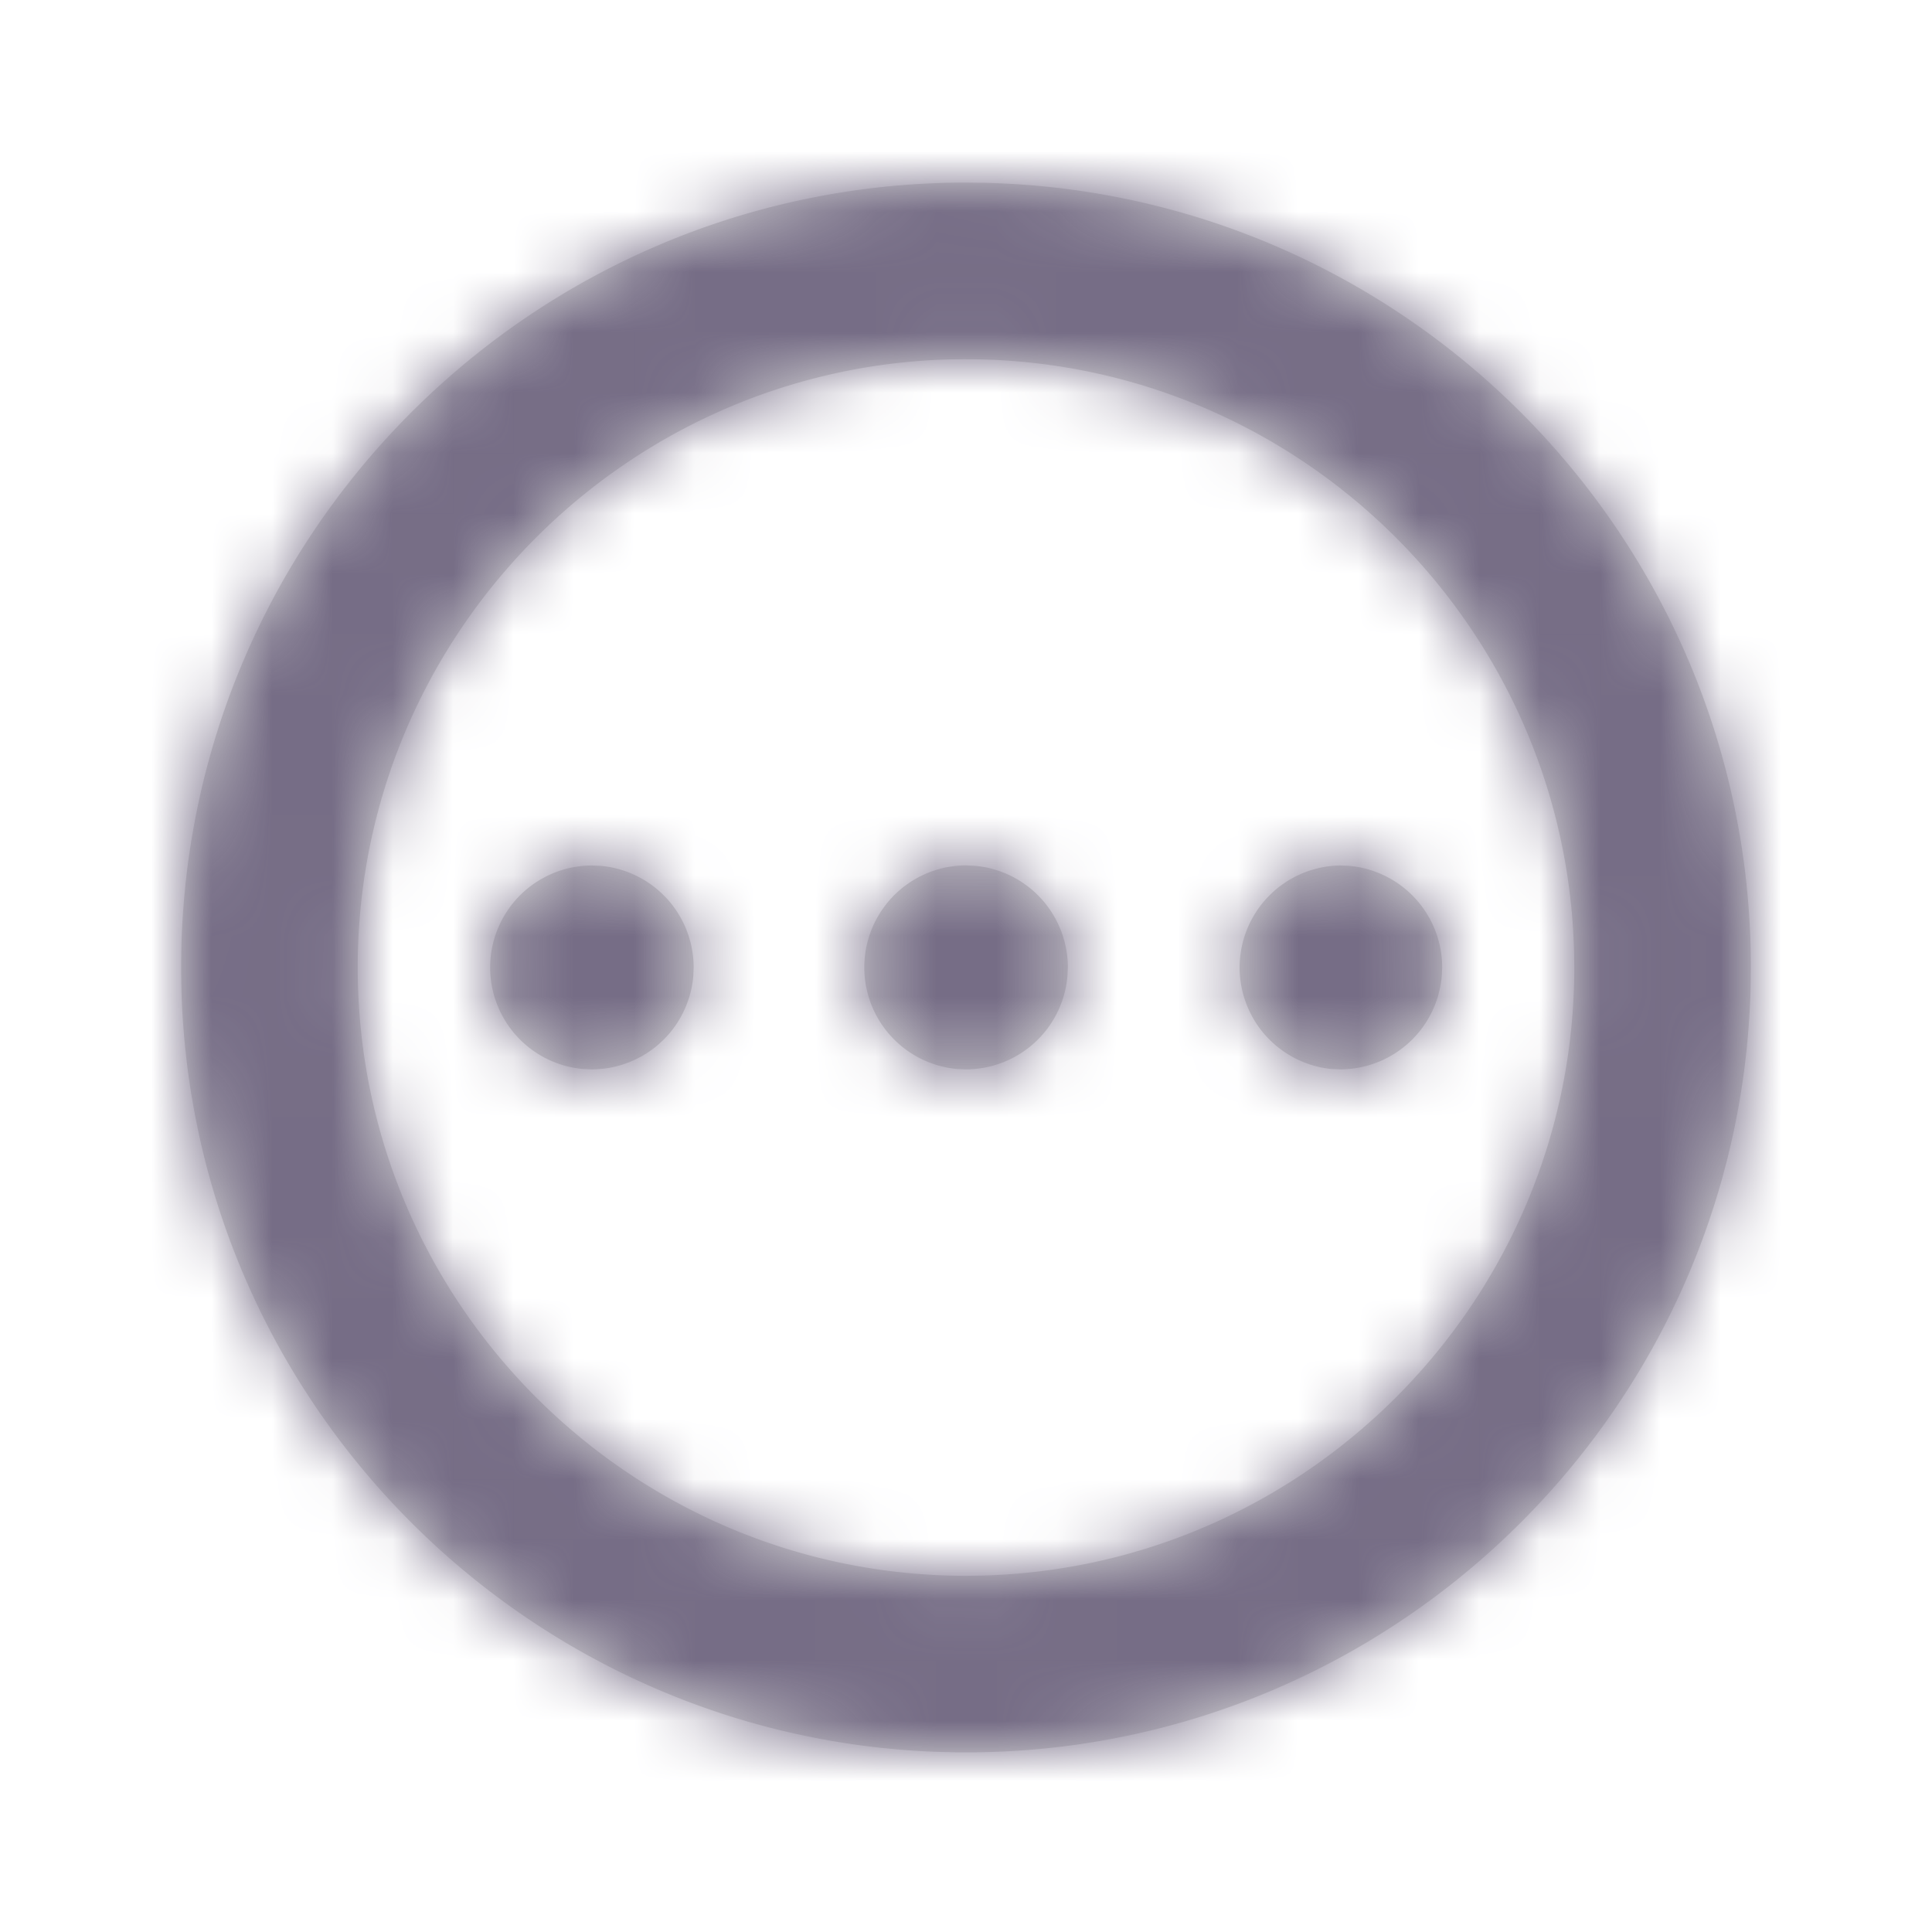 <svg xmlns="http://www.w3.org/2000/svg" xmlns:xlink="http://www.w3.org/1999/xlink" width="32" height="32" viewBox="0 0 32 32">
    <defs>
        <path id="a" d="M13 .024l.307.004C20.343.19 26 5.95 26 13.024l-.004.309c-.162 6.975-5.827 12.598-12.82 12.691h-.353l-.308-.008C5.565 25.761 0 20.038 0 13.024c0-7.176 5.825-13 13-13zm0 2.925l-.277.004C7.297 3.1 2.925 7.561 2.925 13.024 2.925 18.579 7.447 23.1 13 23.1l.277-.004c5.428-.147 9.798-4.61 9.798-10.072l-.004-.277C22.924 7.32 18.463 2.95 13 2.95zm6.196 8.386l.146.006a1.69 1.69 0 0 1 1.545 1.683l-.007.146a1.69 1.69 0 0 1-1.684 1.542l-.146-.006a1.69 1.69 0 0 1 .146-3.371zm-6.199-.002l.146.007a1.69 1.69 0 0 1 1.544 1.684l-.007.146a1.689 1.689 0 0 1-1.683 1.542l-.145-.006a1.69 1.69 0 0 1 .145-3.373zm-6.197.002l.146.006a1.69 1.69 0 0 1 1.543 1.683l-.006.146A1.69 1.69 0 0 1 6.8 14.712l-.146-.006a1.689 1.689 0 0 1 .146-3.371z"/>
    </defs>
    <g fill="none" fill-rule="evenodd" transform="translate(3 3)">
        <mask id="b" fill="#fff">
            <use xlink:href="#a"/>
        </mask>
        <use fill="#D8D8D8" xlink:href="#a"/>
        <g fill="#766D86" mask="url(#b)">
            <path d="M-3-3h32v32H-3z"/>
        </g>
    </g>
</svg>
